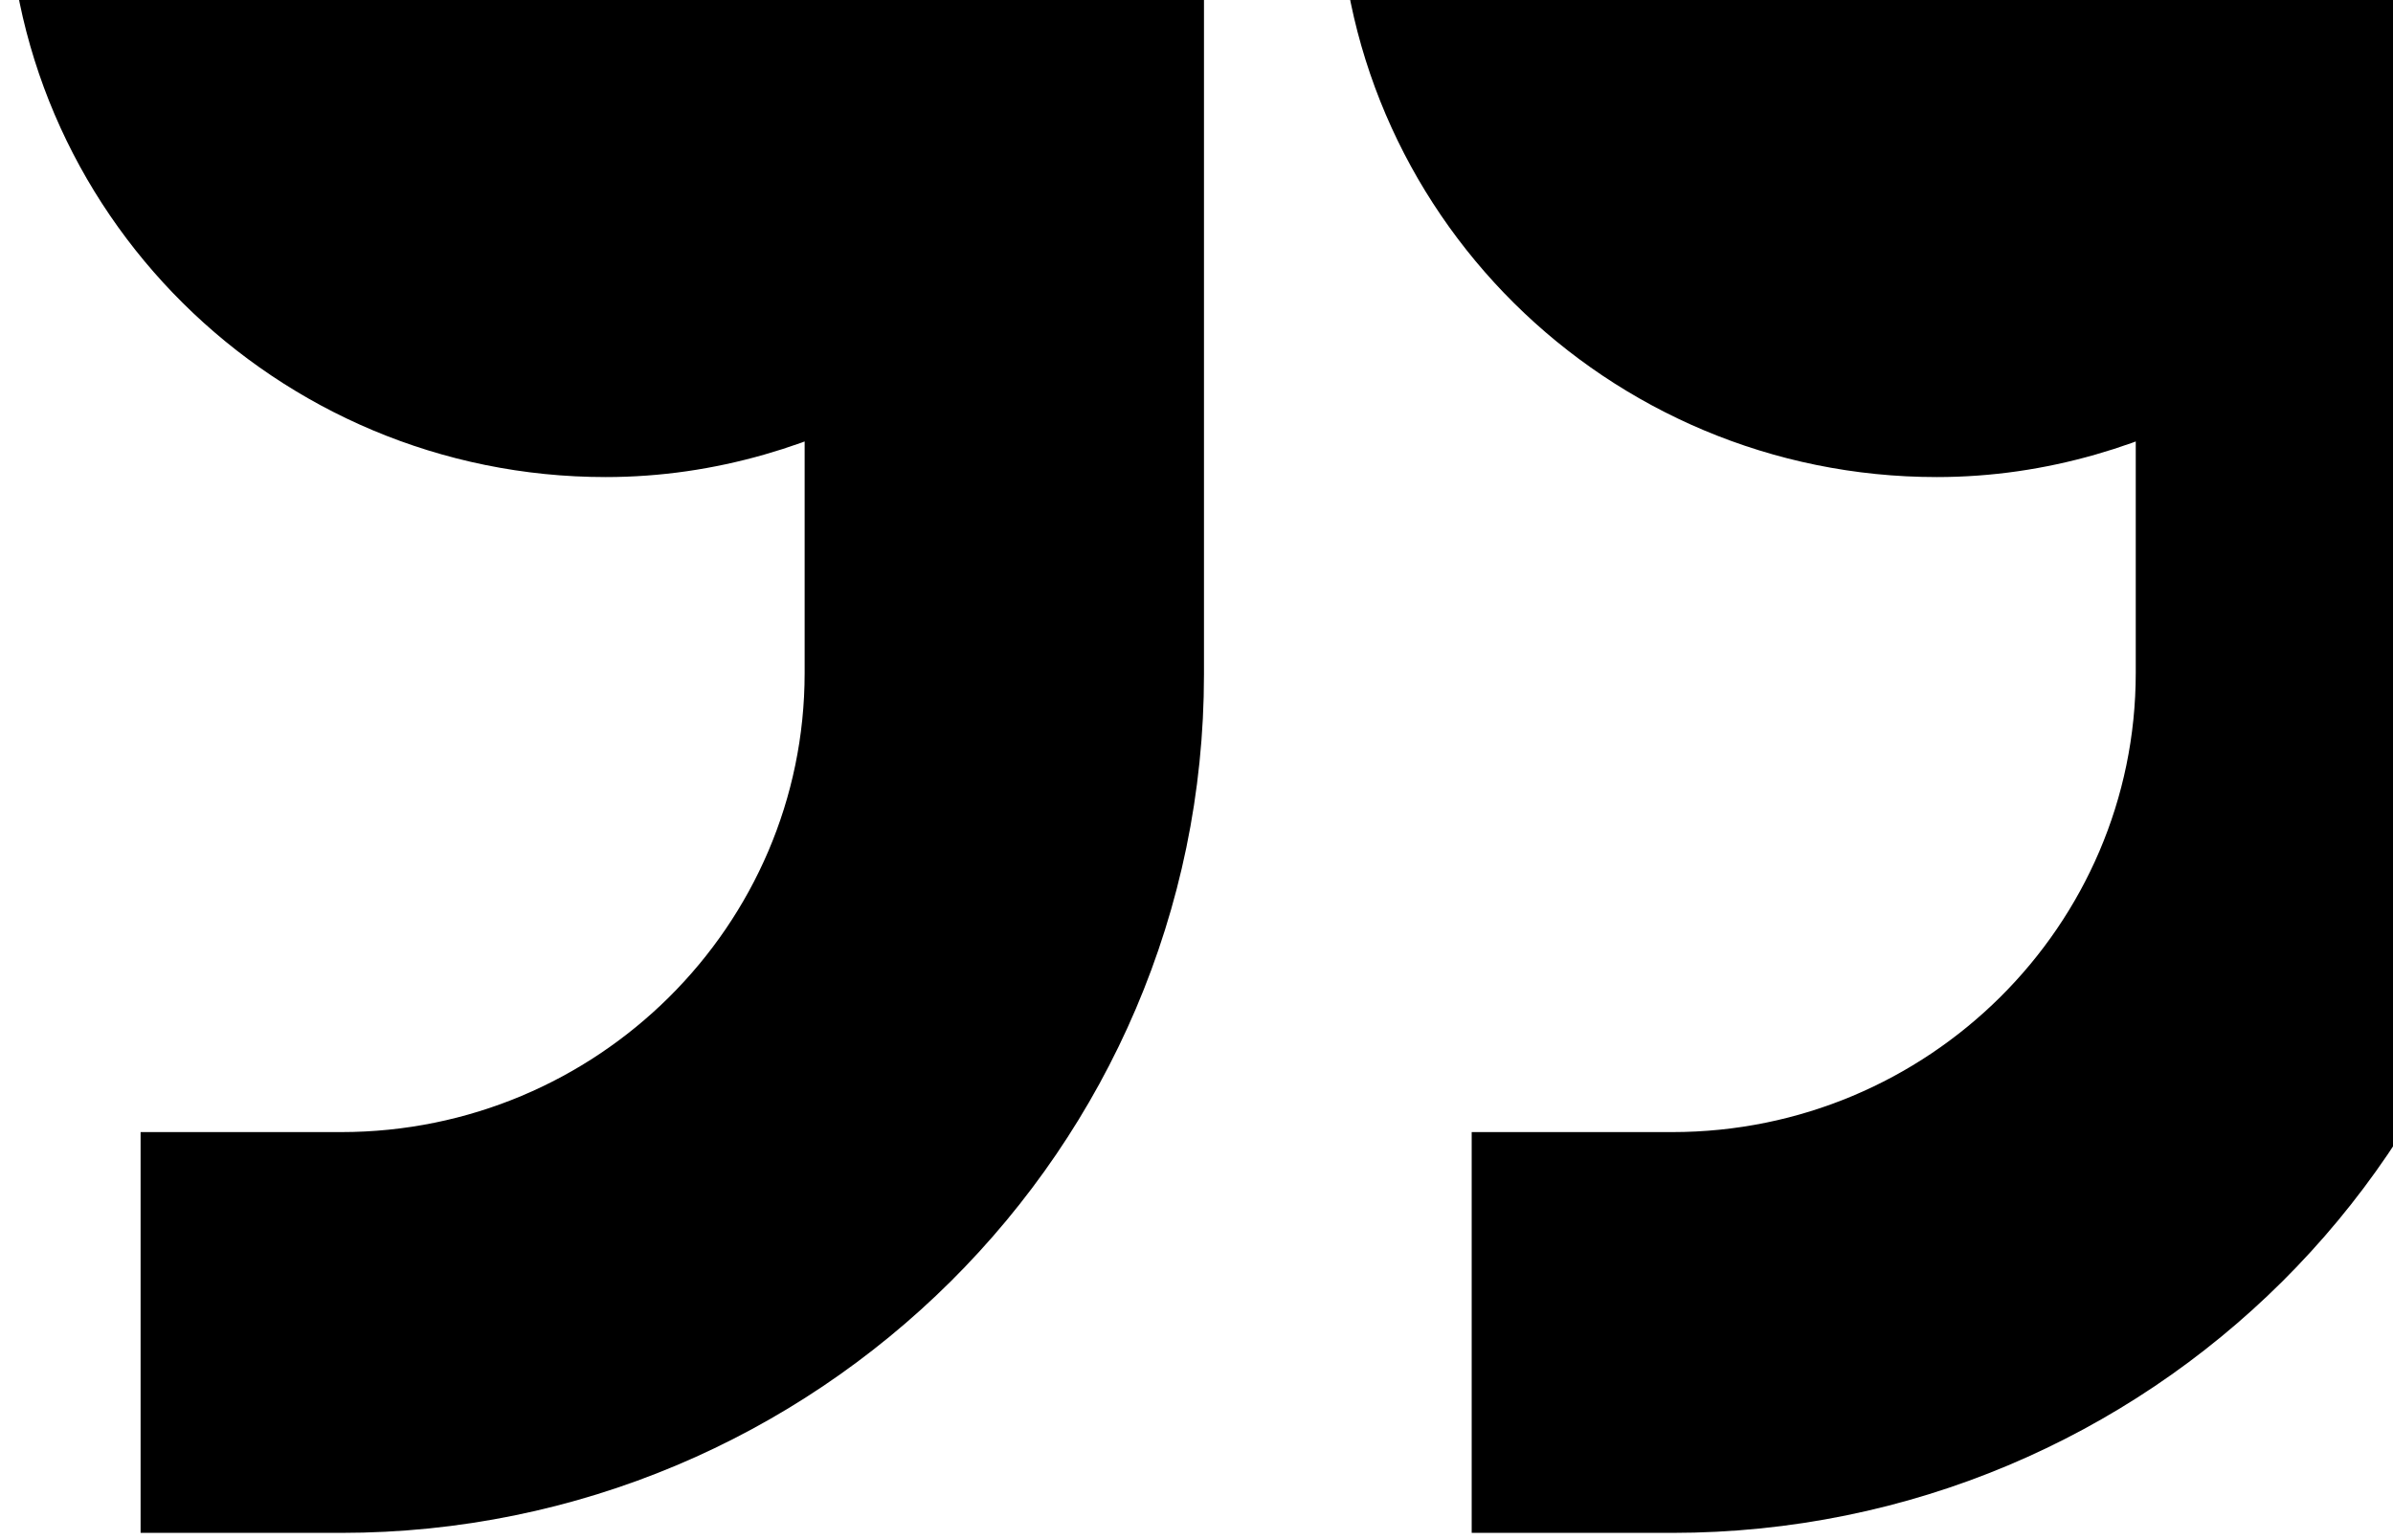 <svg xmlns="http://www.w3.org/2000/svg" width="160" height="103"><path d="M129.5-43C109.9-43 94-27.2 94-7.8s15.9 35.2 35.5 35.2c6.5 0 12.5-1.9 17.8-4.9V45c0 19.4-15.9 35.2-35.5 35.2h-8.9V98h8.9c29.4 0 53.2-23.7 53.2-52.9V-7.8c0-19.4-15.9-35.2-35.5-35.2zm-89 0C20.9-43 5-27.2 5-7.8s15.9 35.2 35.5 35.2c6.5 0 12.5-1.9 17.8-4.9V45c0 19.4-15.9 35.2-35.5 35.2h-8.9V98h8.9C52.1 98 76 74.3 76 45.1V-7.8C76-27.2 60.1-43 40.5-43z" stroke="#000" stroke-width="9" stroke-miterlimit="10"/></svg>